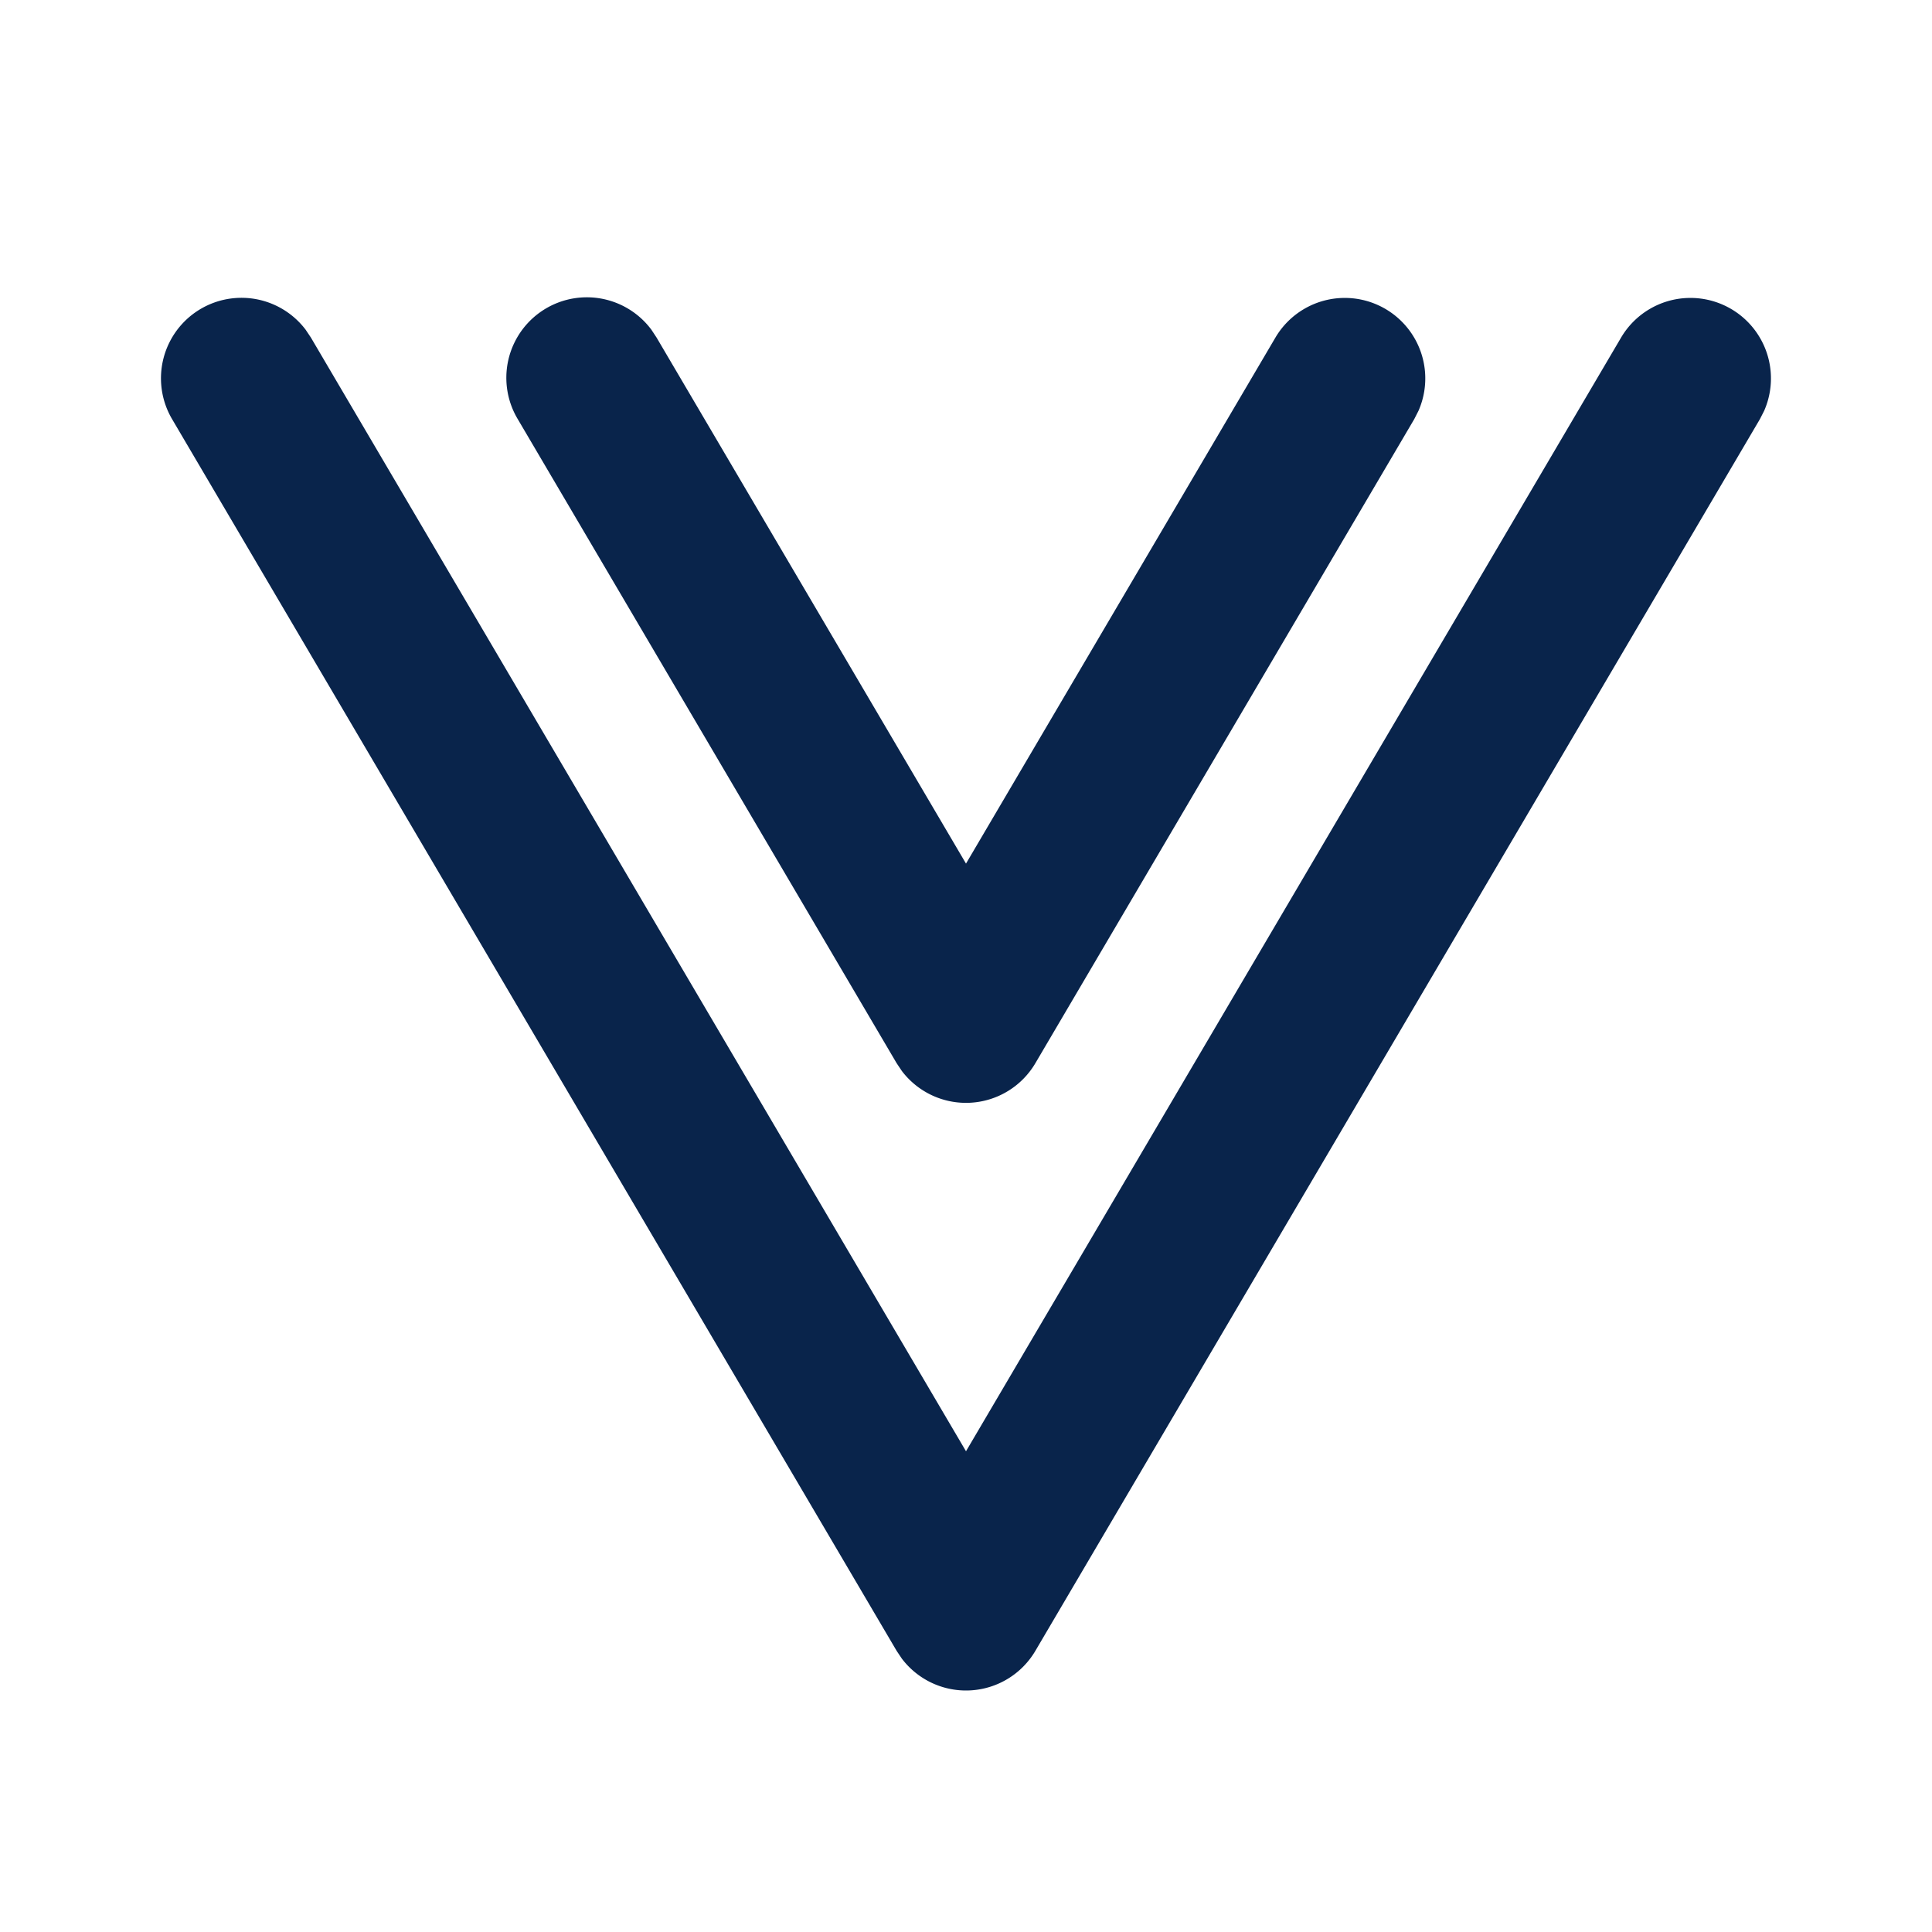 <svg xmlns="http://www.w3.org/2000/svg" width="24" height="24"><g fill="none"><path d="M24 0v24H0V0zM12.593 23.258l-.011.002-.071.035-.02.004-.014-.004-.071-.035c-.01-.004-.019-.001-.024.005l-.004.01-.017.428.005.02.01.013.104.074.015.004.012-.004.104-.074.012-.016.004-.017-.017-.427c-.002-.01-.009-.017-.017-.018m.265-.113-.013.002-.185.093-.01.01-.003.011.018.43.005.012.008.007.201.093c.012.004.023 0 .029-.008l.004-.014-.034-.614c-.003-.012-.01-.02-.02-.022m-.715.002a.023.023 0 0 0-.027.006l-.006.014-.034.614c0 .012.007.02.017.024l.015-.002.201-.093.01-.008.004-.011.017-.43-.003-.012-.01-.01z"/><path fill="#09244B" d="M20.138 4.193a1 1 0 0 1 1.777.91l-.053.104-9 15.3a1 1 0 0 1-1.659.097l-.065-.097-9-15.3a1 1 0 0 1 1.659-1.111l.065.097L12 18.028zm-4.294 0a1 1 0 0 1 1.777.91l-.053.104-4.706 8a1 1 0 0 1-1.659.097l-.065-.097-4.706-8a1 1 0 0 1 1.66-1.111l.064.097L12 10.728z"/></g></svg>